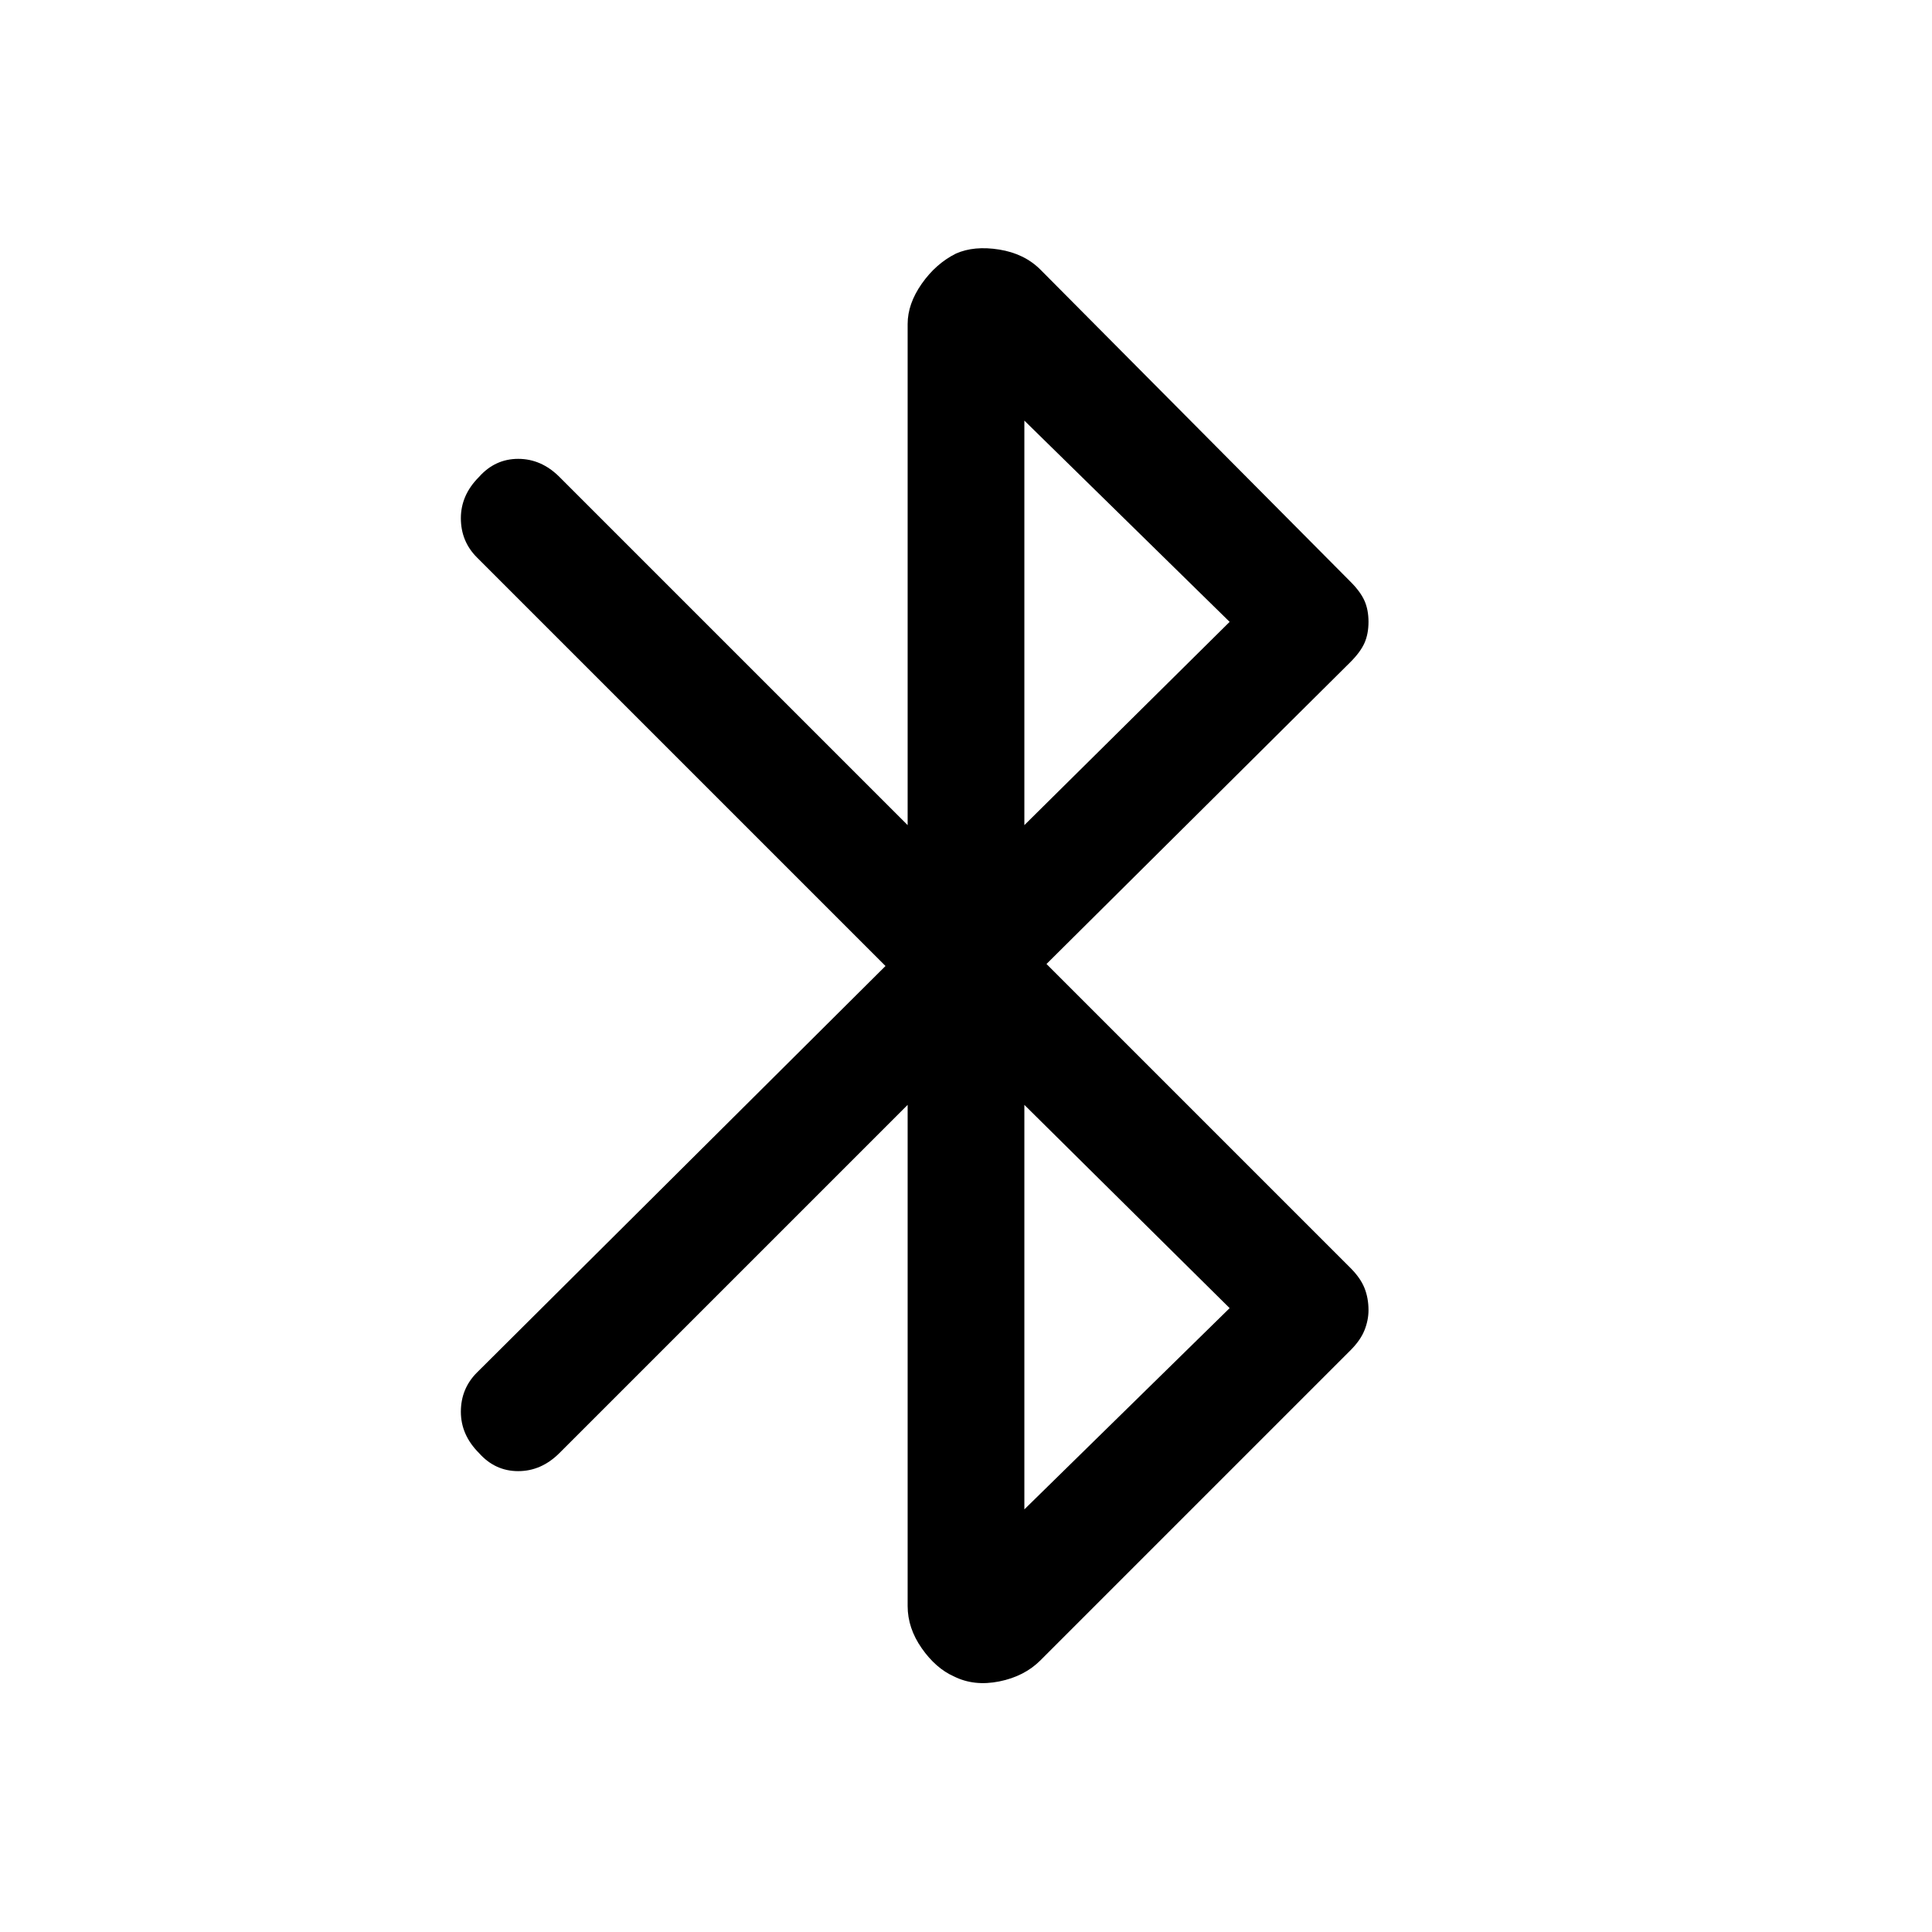 <svg xmlns="http://www.w3.org/2000/svg" height="48" width="48"><path d="M23.7 41.65Q23.25 41.45 22.9 40.95Q22.55 40.45 22.55 39.9V27.45L13.9 36.1Q13.45 36.55 12.875 36.55Q12.3 36.55 11.9 36.1Q11.45 35.65 11.45 35.075Q11.45 34.5 11.85 34.1L22 24L11.85 13.85Q11.45 13.45 11.45 12.875Q11.45 12.3 11.9 11.85Q12.3 11.4 12.875 11.4Q13.45 11.4 13.9 11.85L22.55 20.5V8.05Q22.55 7.55 22.9 7.05Q23.25 6.55 23.75 6.3Q24.2 6.1 24.825 6.2Q25.45 6.3 25.85 6.7L33.55 14.45Q33.8 14.7 33.9 14.925Q34 15.15 34 15.45Q34 15.75 33.9 15.975Q33.8 16.2 33.55 16.45L26 23.95L33.55 31.5Q33.8 31.75 33.9 32Q34 32.25 34 32.55Q34 32.8 33.9 33.05Q33.8 33.3 33.55 33.55L25.85 41.25Q25.45 41.65 24.825 41.775Q24.2 41.9 23.7 41.65ZM25.45 20.5 30.55 15.45 25.45 10.45ZM25.45 37.5 30.55 32.5 25.45 27.45Z"/></svg>